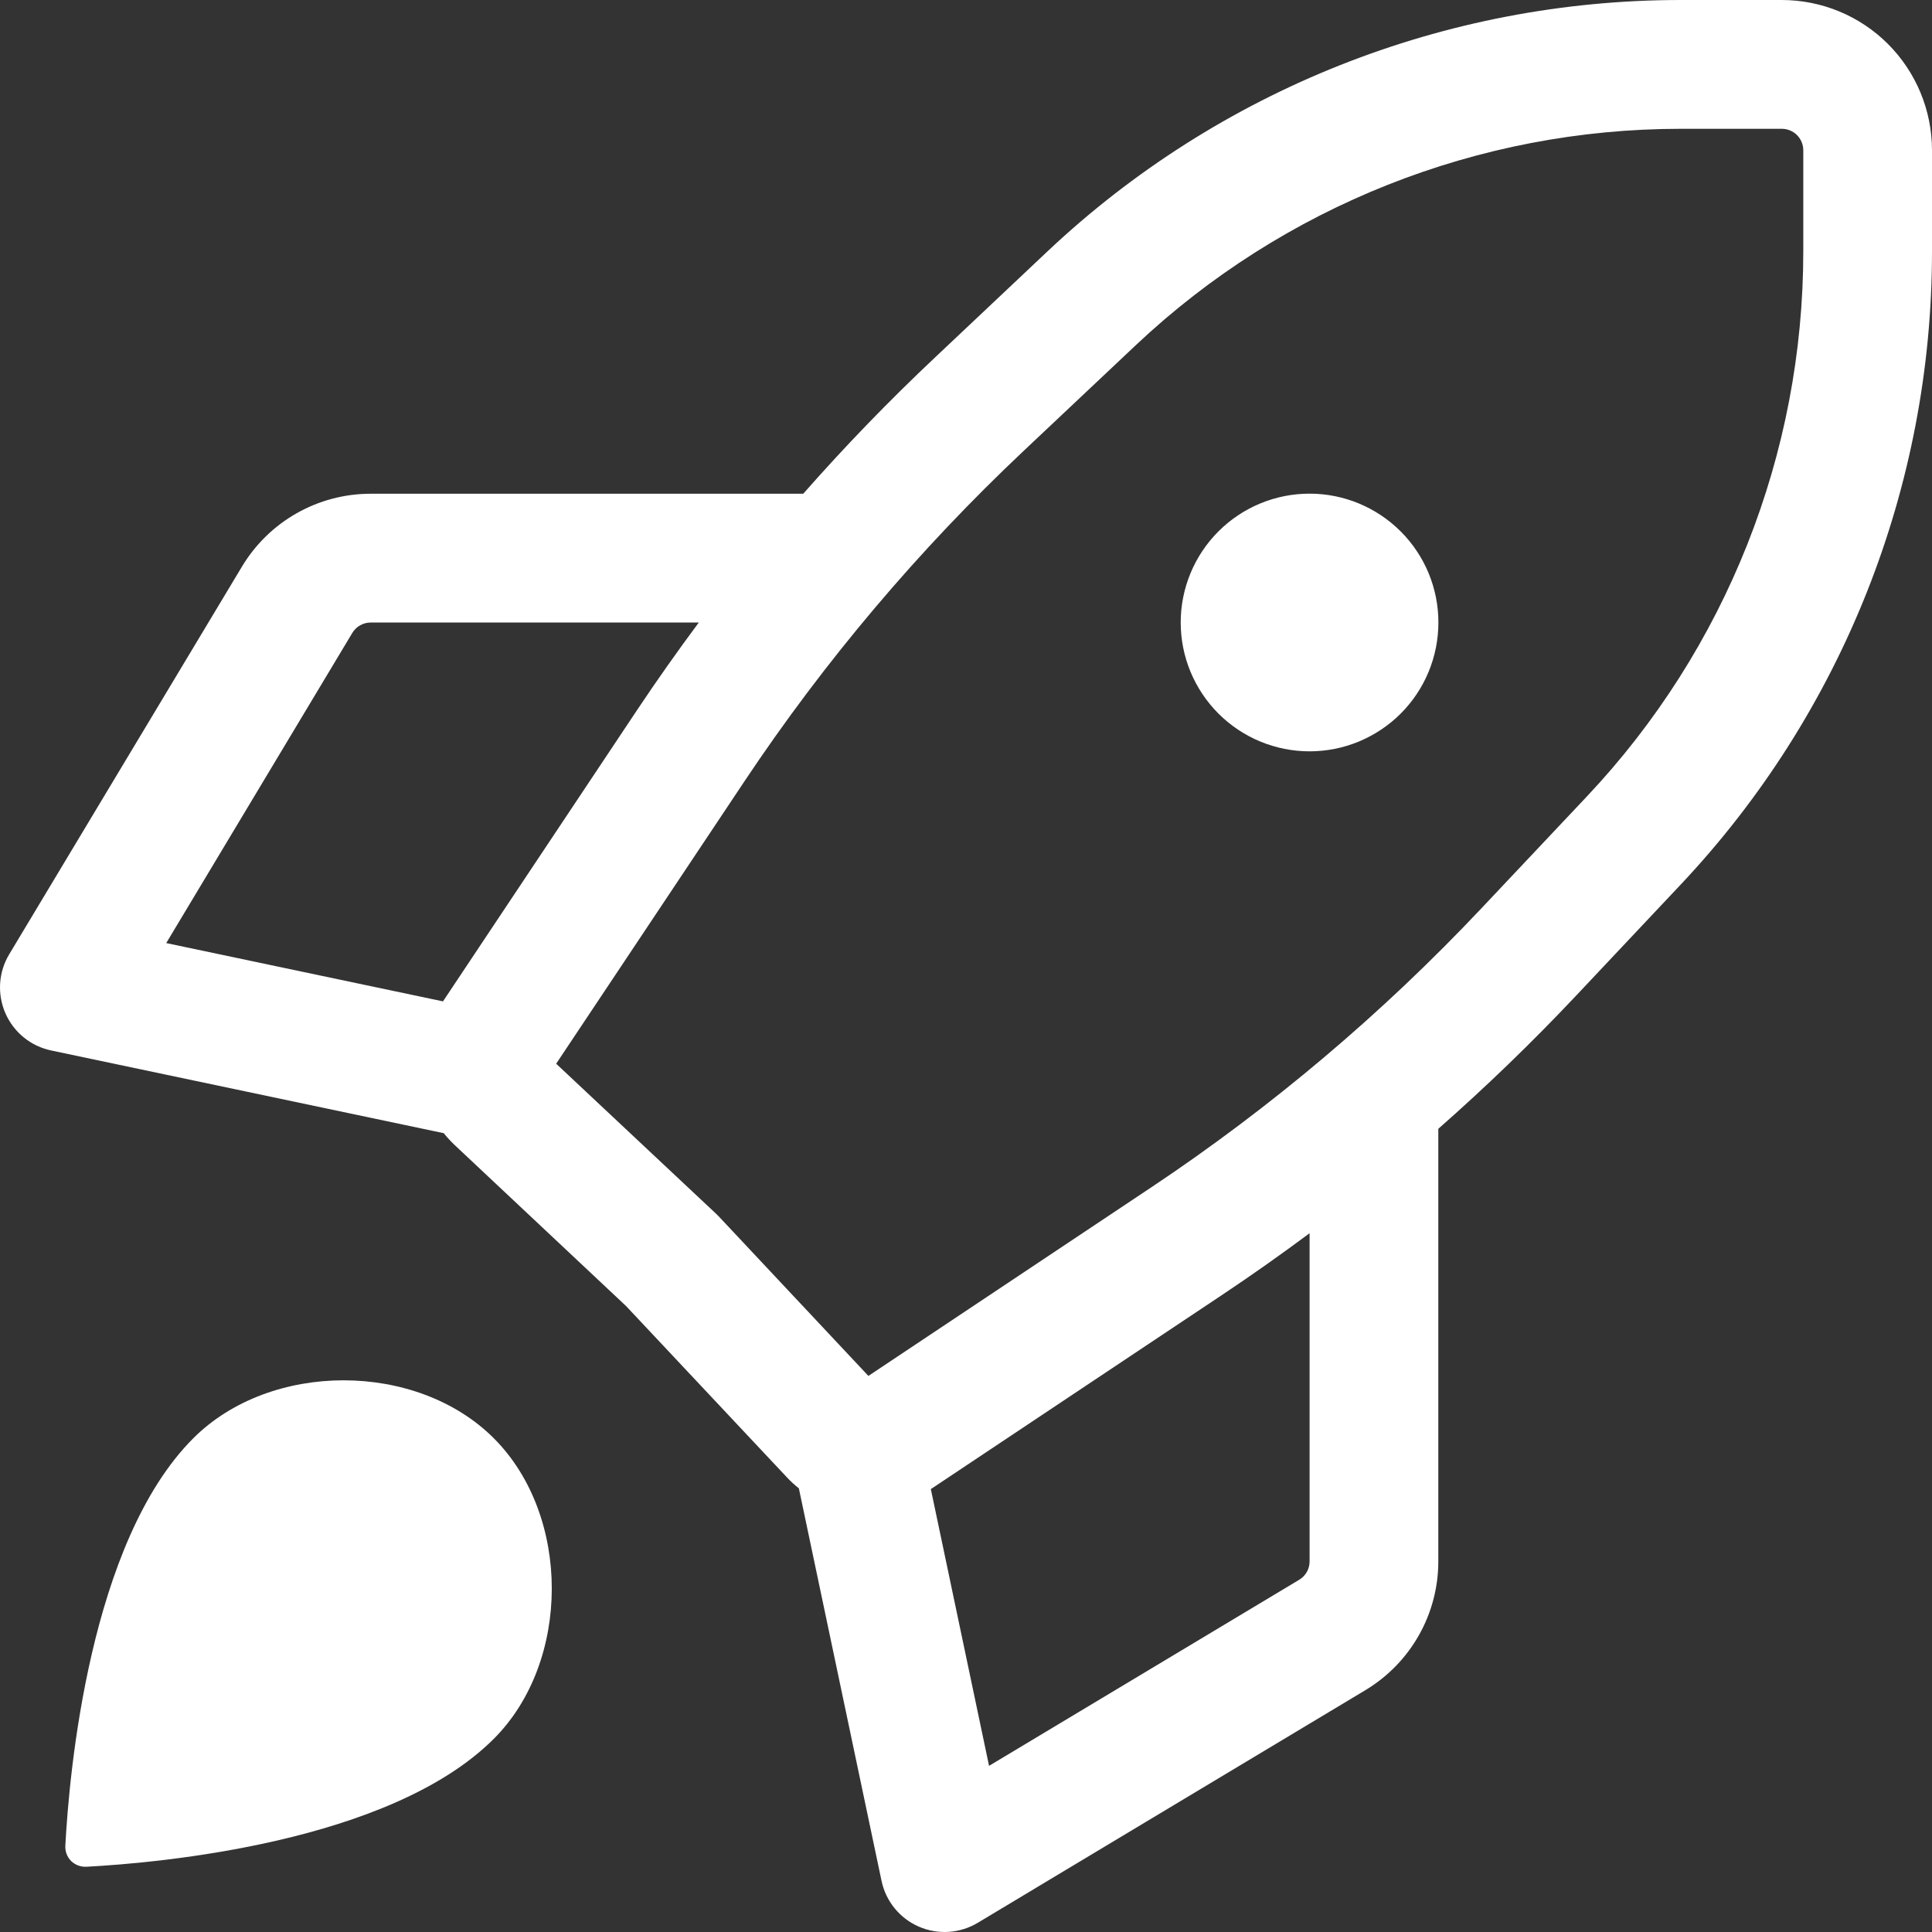 <svg width="45" height="45" viewBox="0 0 45 45" fill="none" xmlns="http://www.w3.org/2000/svg">
<rect x="0" y="0" width="45" height="45" fill="#333333" stroke="none"/>
<path d="M39.148 0H41.5C42.428 -1.51495e-07 43.318 0.368 43.974 1.024C44.63 1.68 44.999 2.57 45 3.498V5.852C45.002 11.334 42.909 16.61 39.15 20.6L36.694 23.208C35.678 24.285 34.613 25.314 33.501 26.292V36.368C33.501 37.598 32.855 38.736 31.801 39.368L22.773 44.786C22.568 44.909 22.337 44.981 22.098 44.997C21.859 45.012 21.62 44.971 21.401 44.875C21.182 44.78 20.989 44.633 20.838 44.448C20.687 44.263 20.582 44.044 20.533 43.81L18.607 34.666C18.507 34.587 18.414 34.501 18.327 34.408L14.582 30.42L10.594 26.674C10.502 26.587 10.415 26.493 10.336 26.394L1.194 24.468C0.959 24.419 0.74 24.315 0.554 24.164C0.369 24.013 0.222 23.82 0.126 23.601C0.03 23.381 -0.012 23.142 0.003 22.904C0.018 22.665 0.091 22.433 0.214 22.228L5.634 13.2C6.266 12.146 7.404 11.5 8.634 11.5H18.709C19.686 10.39 20.715 9.326 21.793 8.312L24.401 5.852C28.391 2.094 33.665 0.001 39.146 0H39.148ZM26.459 8.036L23.851 10.494C21.396 12.807 19.212 15.39 17.341 18.196L12.954 24.776L16.672 28.264C16.696 28.286 16.719 28.308 16.741 28.332L20.227 32.048L26.803 27.664C29.611 25.792 32.197 23.606 34.511 21.15L36.968 18.544C40.203 15.11 42.003 10.57 42.002 5.852V3.5C42.002 3.367 41.949 3.24 41.855 3.146C41.762 3.053 41.634 3 41.502 3H39.148C34.431 3 29.892 4.802 26.459 8.036ZM11.502 40.5C9.084 42.918 3.7 43.39 2.016 43.48C1.95 43.484 1.884 43.474 1.822 43.451C1.76 43.428 1.703 43.392 1.656 43.346C1.609 43.299 1.574 43.242 1.55 43.18C1.527 43.118 1.518 43.052 1.522 42.986C1.612 41.302 2.084 35.918 4.502 33.5C6.302 31.7 9.702 31.7 11.502 33.5C13.302 35.3 13.302 38.7 11.502 40.5ZM10.318 23.324L14.842 16.534C15.303 15.842 15.783 15.164 16.276 14.5H8.634C8.548 14.5 8.463 14.522 8.388 14.565C8.313 14.607 8.251 14.668 8.206 14.742L3.872 21.966L10.318 23.324ZM30.503 28.724C29.837 29.22 29.159 29.698 28.467 30.16L21.681 34.684L23.037 41.13L30.261 36.796C30.335 36.751 30.396 36.689 30.439 36.614C30.481 36.539 30.503 36.454 30.503 36.368V28.724ZM33.503 14.5C33.503 14.894 33.425 15.284 33.275 15.648C33.124 16.012 32.903 16.343 32.624 16.622C32.345 16.9 32.014 17.121 31.65 17.272C31.286 17.423 30.895 17.5 30.501 17.5C30.107 17.5 29.717 17.422 29.353 17.271C28.989 17.12 28.658 16.899 28.379 16.62C28.101 16.341 27.88 16.011 27.729 15.646C27.578 15.282 27.501 14.892 27.501 14.498C27.501 13.702 27.818 12.939 28.381 12.376C28.944 11.814 29.707 11.498 30.503 11.498C31.299 11.498 32.062 11.815 32.625 12.378C33.188 12.941 33.504 13.704 33.503 14.5Z" fill="white"/>
</svg>
